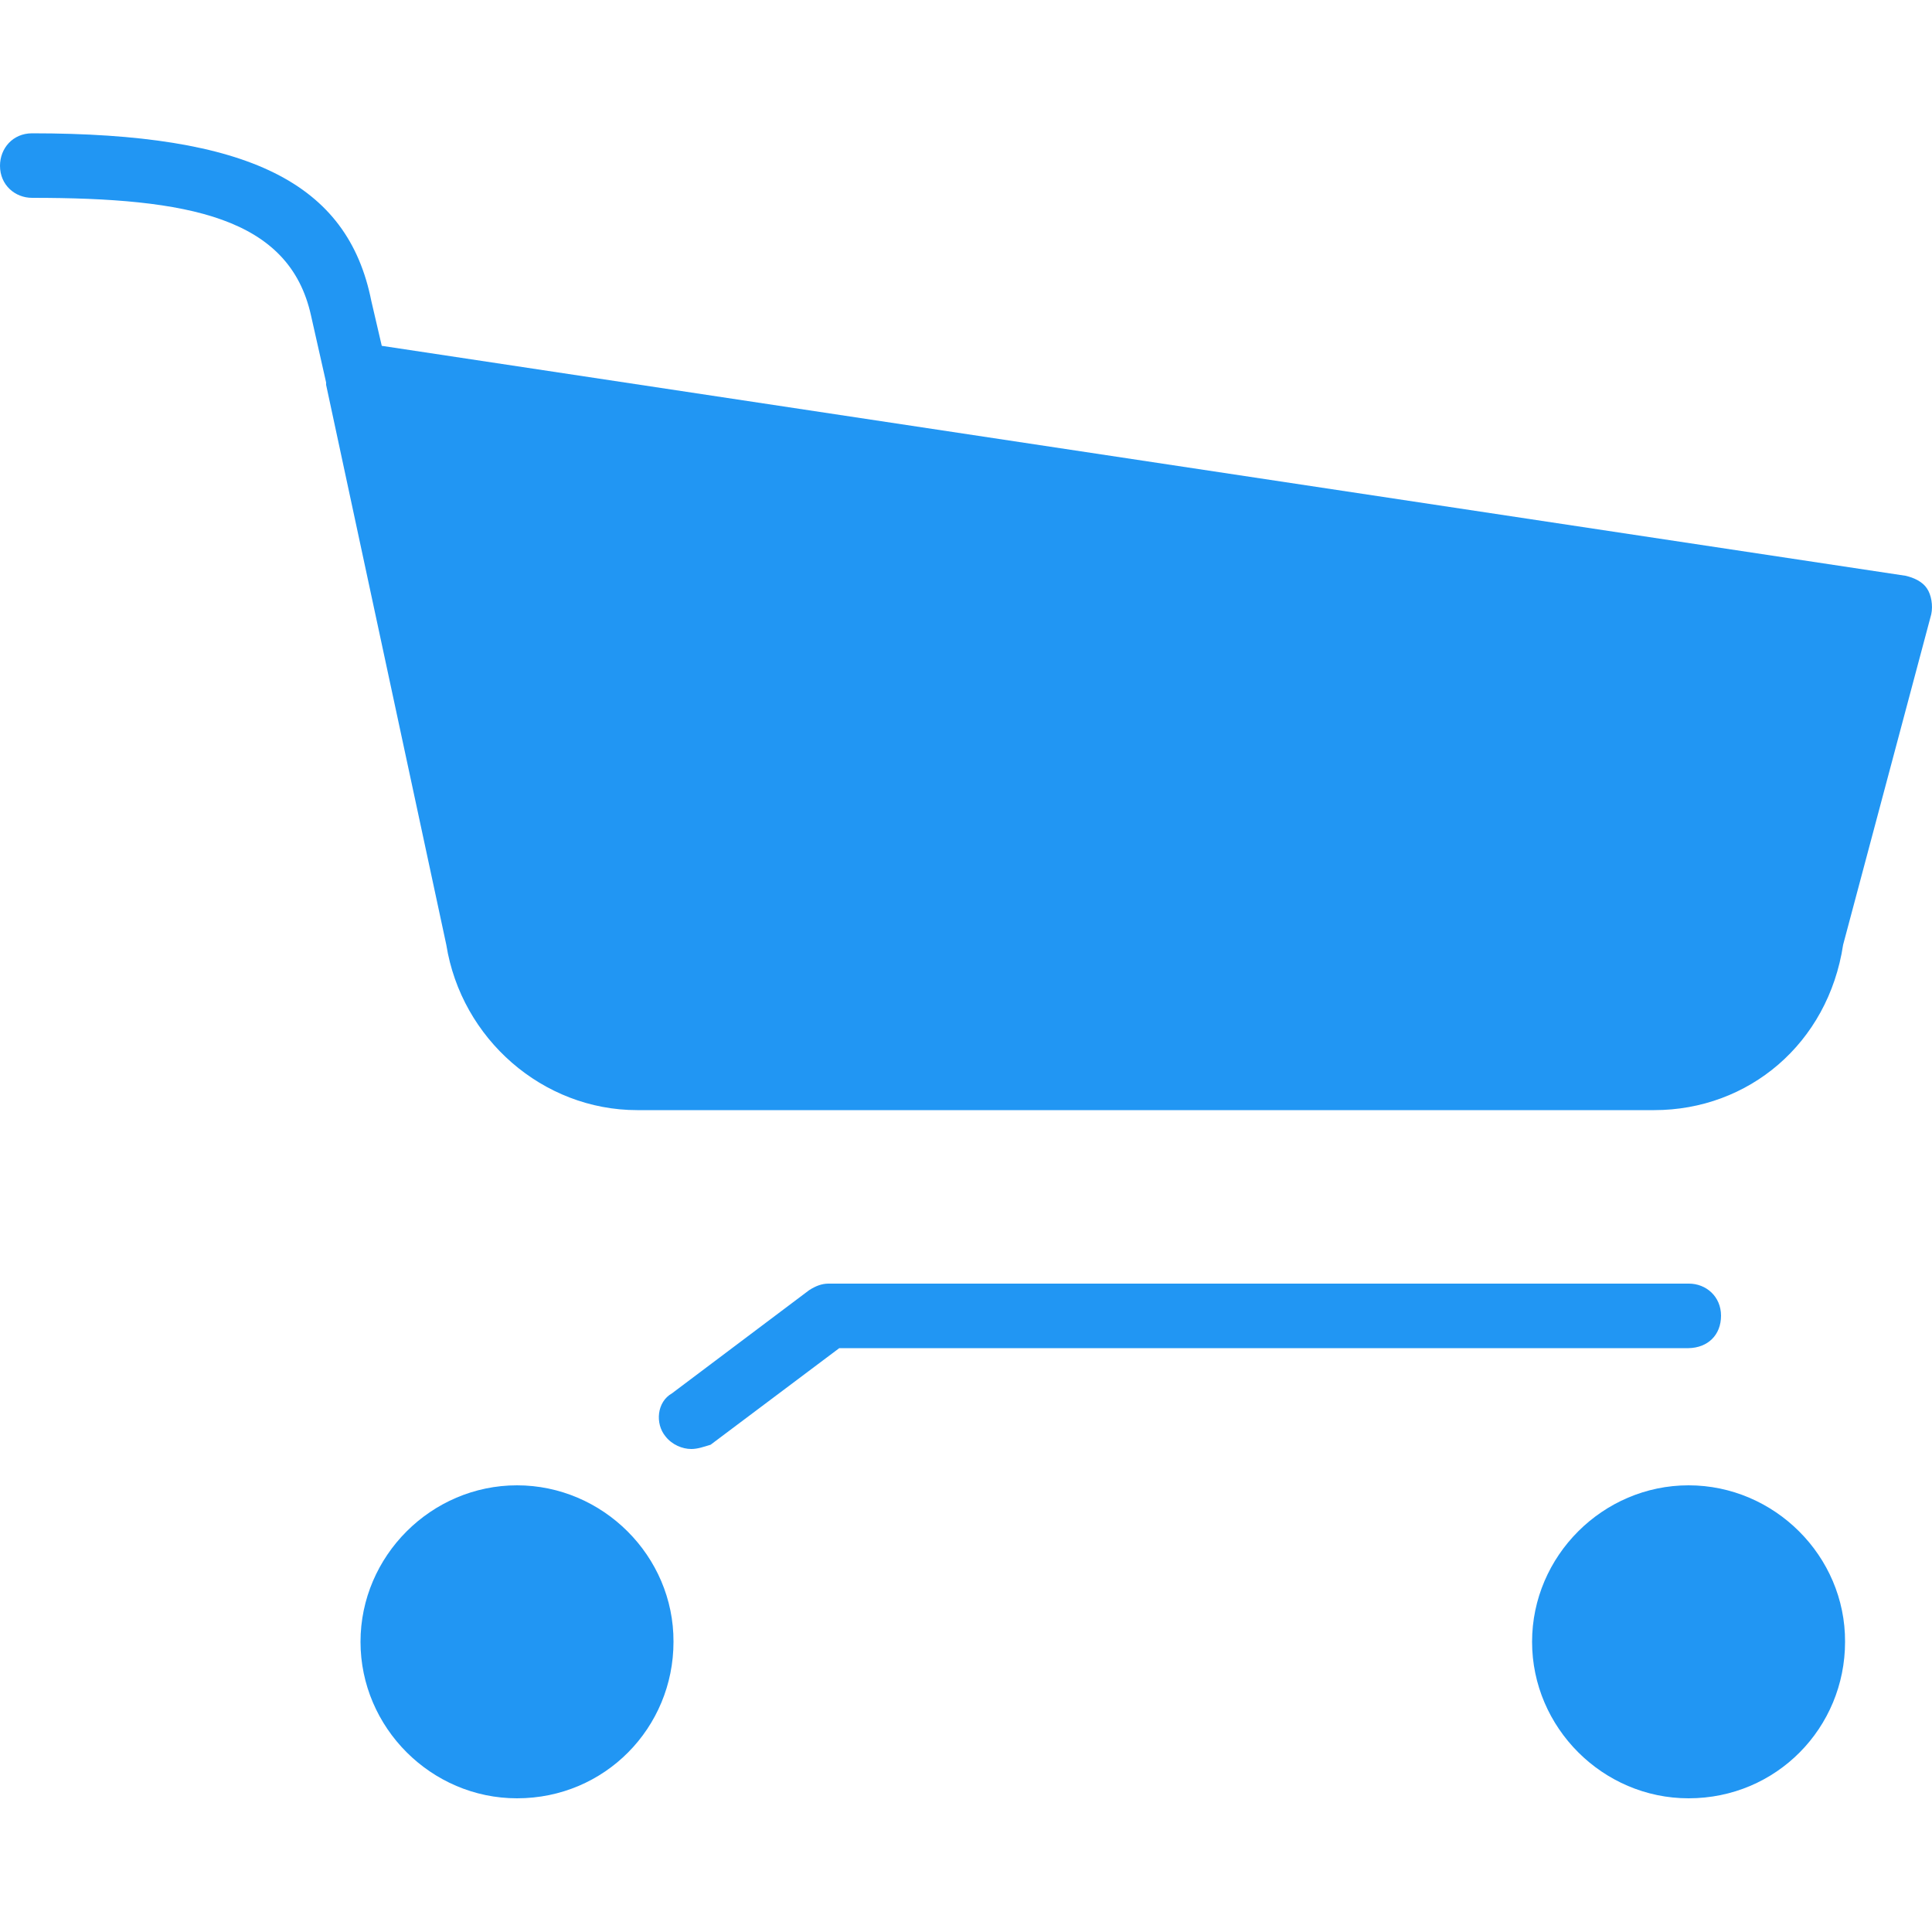 <?xml version="1.0" encoding="utf-8"?>
<!-- Generator: Adobe Illustrator 24.2.1, SVG Export Plug-In . SVG Version: 6.00 Build 0)  -->
<svg version="1.1" id="Livello_1" xmlns="http://www.w3.org/2000/svg" xmlns:xlink="http://www.w3.org/1999/xlink" x="0px" y="0px"
	 viewBox="0 0 50 50" style="enable-background:new 0 0 50 50;" xml:space="preserve">
<style type="text/css">
	.st0{fill:#2196F3;}
</style>
<g>
	<g>
		<g>
			<g>
				<g>
					<g>
						<path class="st0" d="M13.38,38.44c-2.22,0-4.05,1.83-4.05,4.05c0,2.22,1.83,4.05,4.05,4.05c2.28,0,4.05-1.83,4.05-4.05
							C17.44,40.27,15.6,38.44,13.38,38.44z"/>
						<path class="st0" d="M43.7,38.44c-2.22,0-4.05,1.83-4.05,4.05c0,2.22,1.83,4.05,4.05,4.05c2.28,0,4.05-1.83,4.05-4.05
							C47.76,40.27,45.92,38.44,43.7,38.44z"/>
						<path class="st0" d="M44.54,34.05c0-0.5-0.39-0.83-0.83-0.83H21.44c-0.17,0-0.33,0.06-0.5,0.17l-3.55,2.67
							c-0.39,0.22-0.44,0.78-0.17,1.11c0.17,0.22,0.44,0.33,0.67,0.33c0.17,0,0.33-0.06,0.5-0.11l3.33-2.5H43.7
							C44.2,34.88,44.54,34.55,44.54,34.05z"/>
						<path class="st0" d="M49.87,15.23c-0.11-0.17-0.33-0.28-0.56-0.33L9.88,8.95L9.61,7.79C9,4.73,6.44,3.45,0.83,3.45
							C0.33,3.45,0,3.84,0,4.29c0,0.5,0.39,0.83,0.83,0.83c4.05,0,6.66,0.5,7.22,3.05L8.44,9.9c0,0.06,0,0.06,0,0.06l3.11,14.49
							c0.39,2.44,2.5,4.28,4.94,4.28h26.32c2.44,0,4.5-1.72,4.89-4.28l2.28-8.55C50.03,15.67,49.98,15.39,49.87,15.23z"/>
					</g>
				</g>
			</g>
		</g>
	</g>
</g>
</svg>
